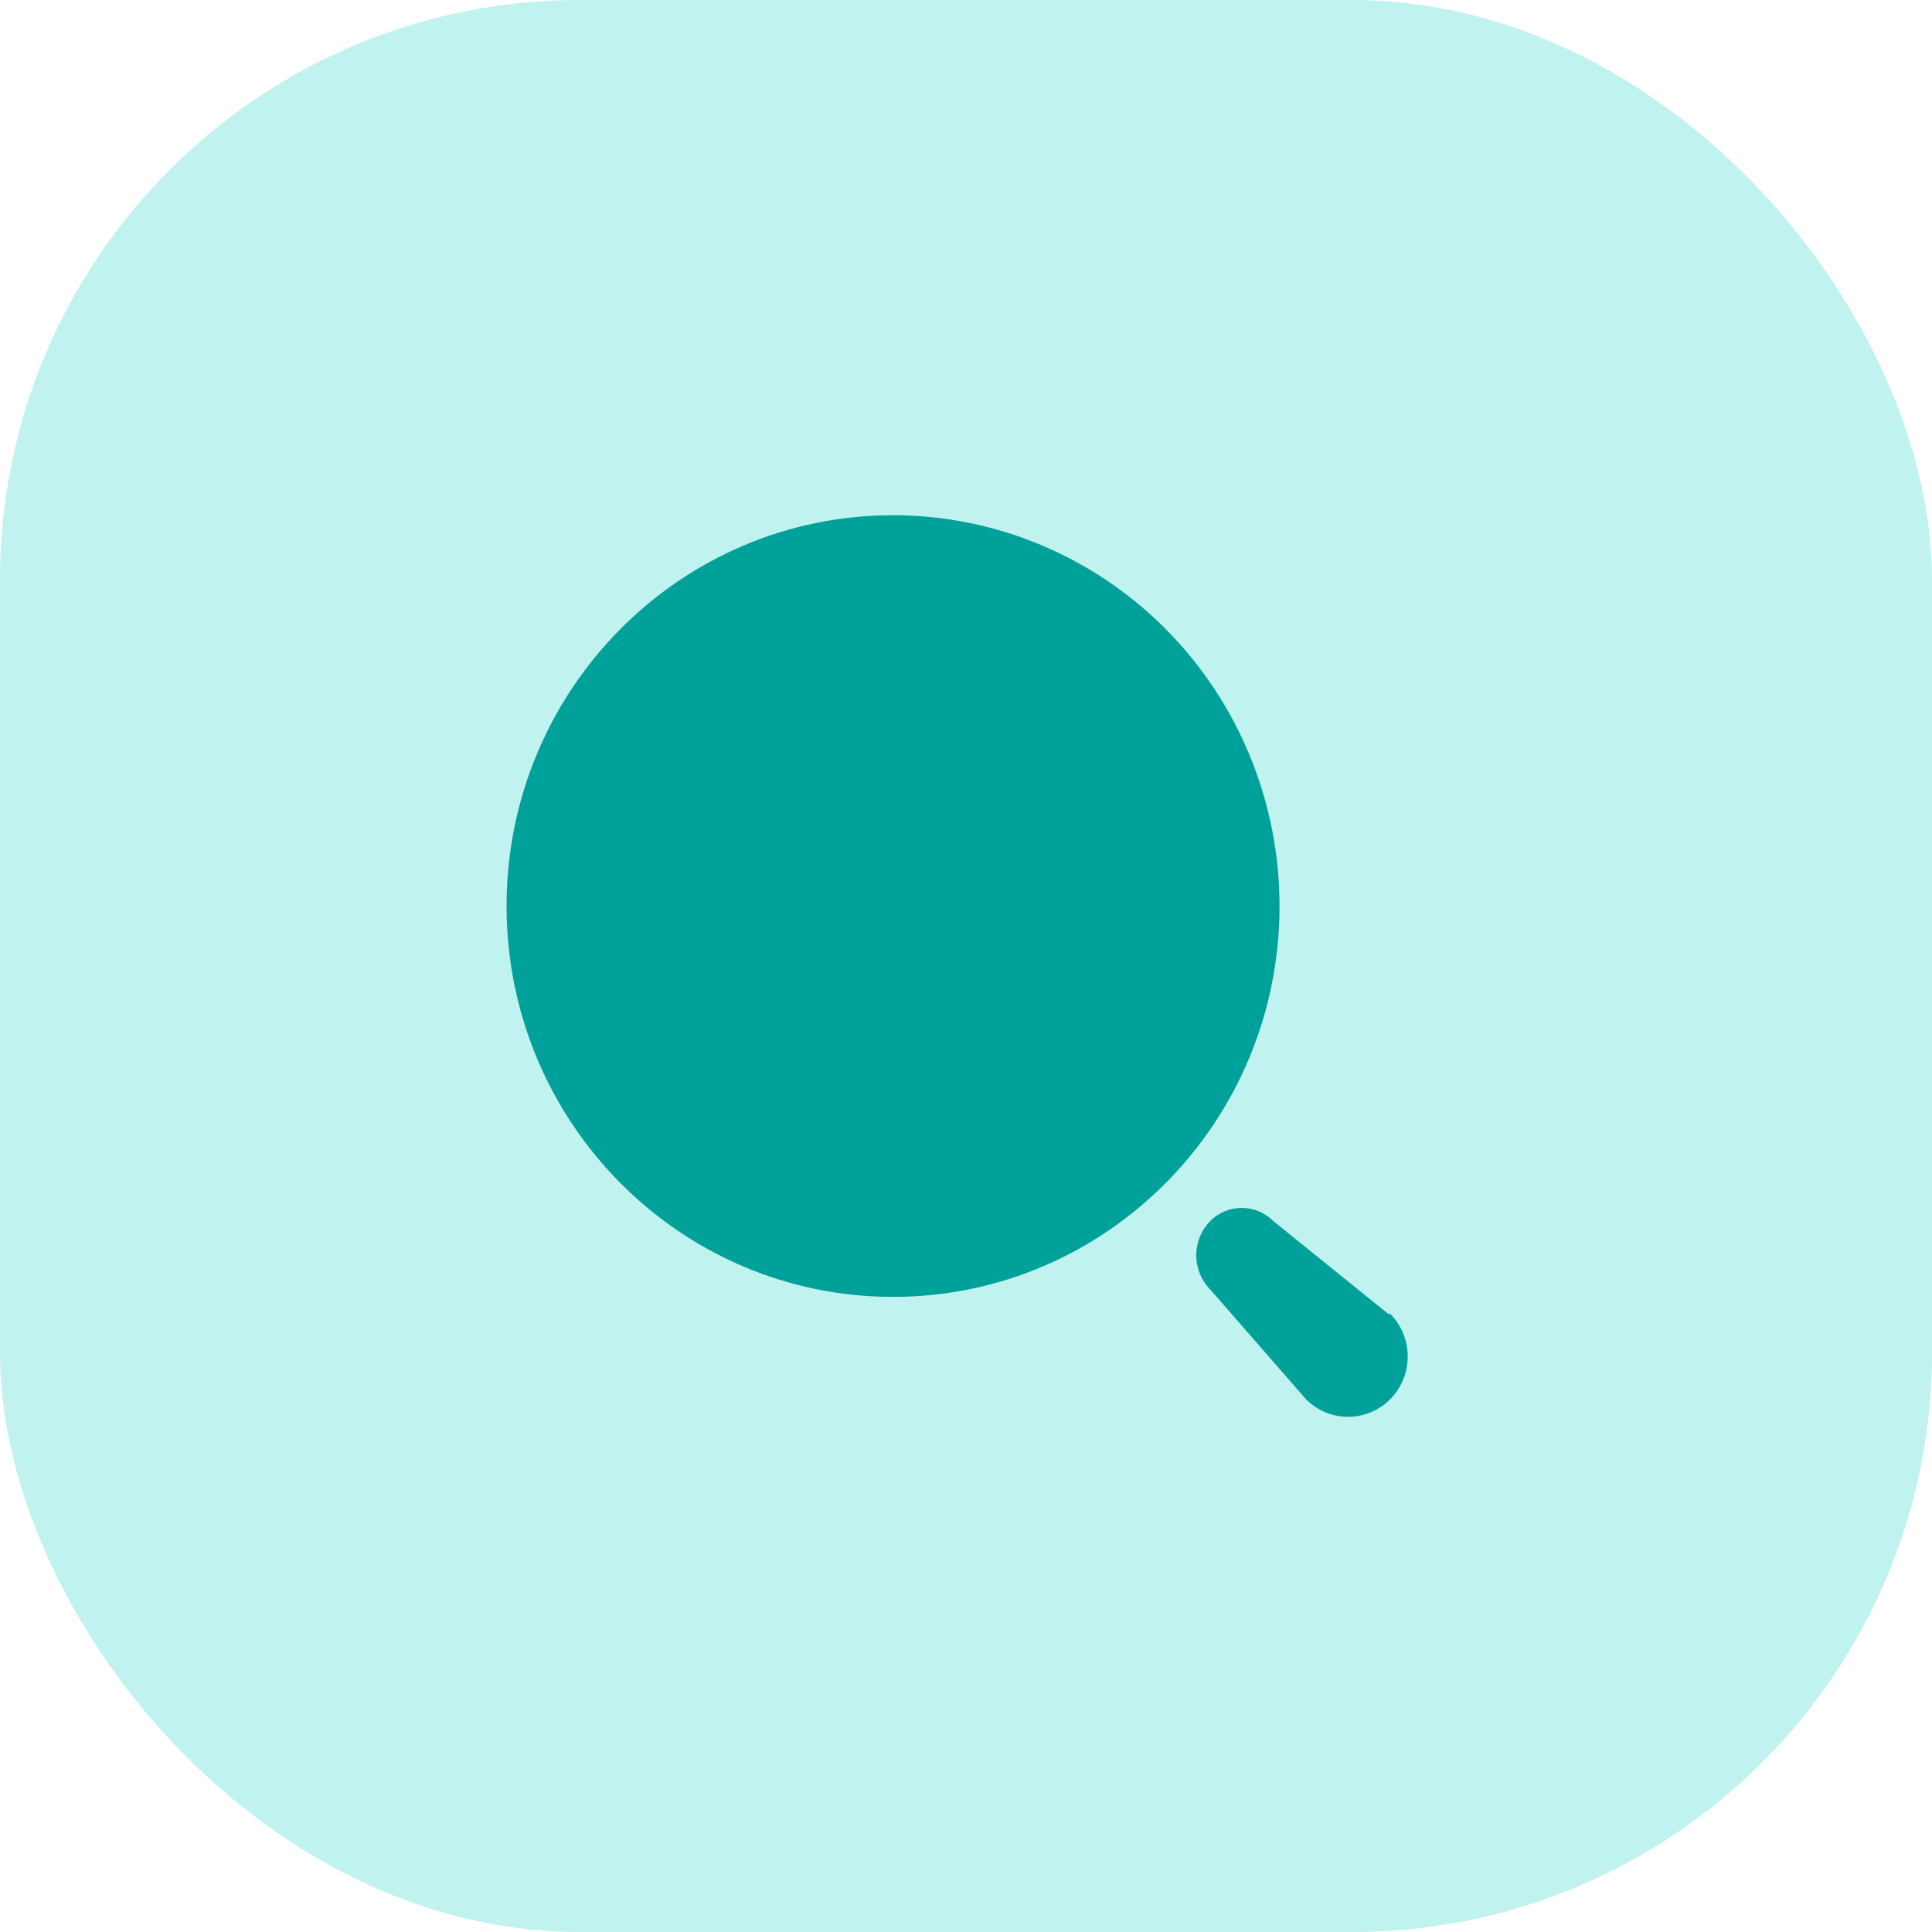 <svg width="50" height="50" viewBox="0 0 50 50" fill="none" xmlns="http://www.w3.org/2000/svg">
<rect width="50" height="50" rx="15" fill="#C0F2EF"/>
<path fill-rule="evenodd" clip-rule="evenodd" d="M13.11 23.448C13.11 17.862 17.588 13.334 23.112 13.334C25.765 13.334 28.308 14.399 30.184 16.296C32.06 18.193 33.114 20.766 33.114 23.448C33.114 29.035 28.636 33.563 23.112 33.563C17.588 33.563 13.11 29.035 13.11 23.448ZM32.948 31.597L35.927 34.003H35.979C36.582 34.612 36.582 35.6 35.979 36.21C35.376 36.819 34.399 36.819 33.797 36.21L31.324 33.375C31.091 33.139 30.959 32.82 30.959 32.486C30.959 32.152 31.091 31.832 31.324 31.597C31.775 31.149 32.498 31.149 32.948 31.597Z" fill="#00A198"/>
</svg>
